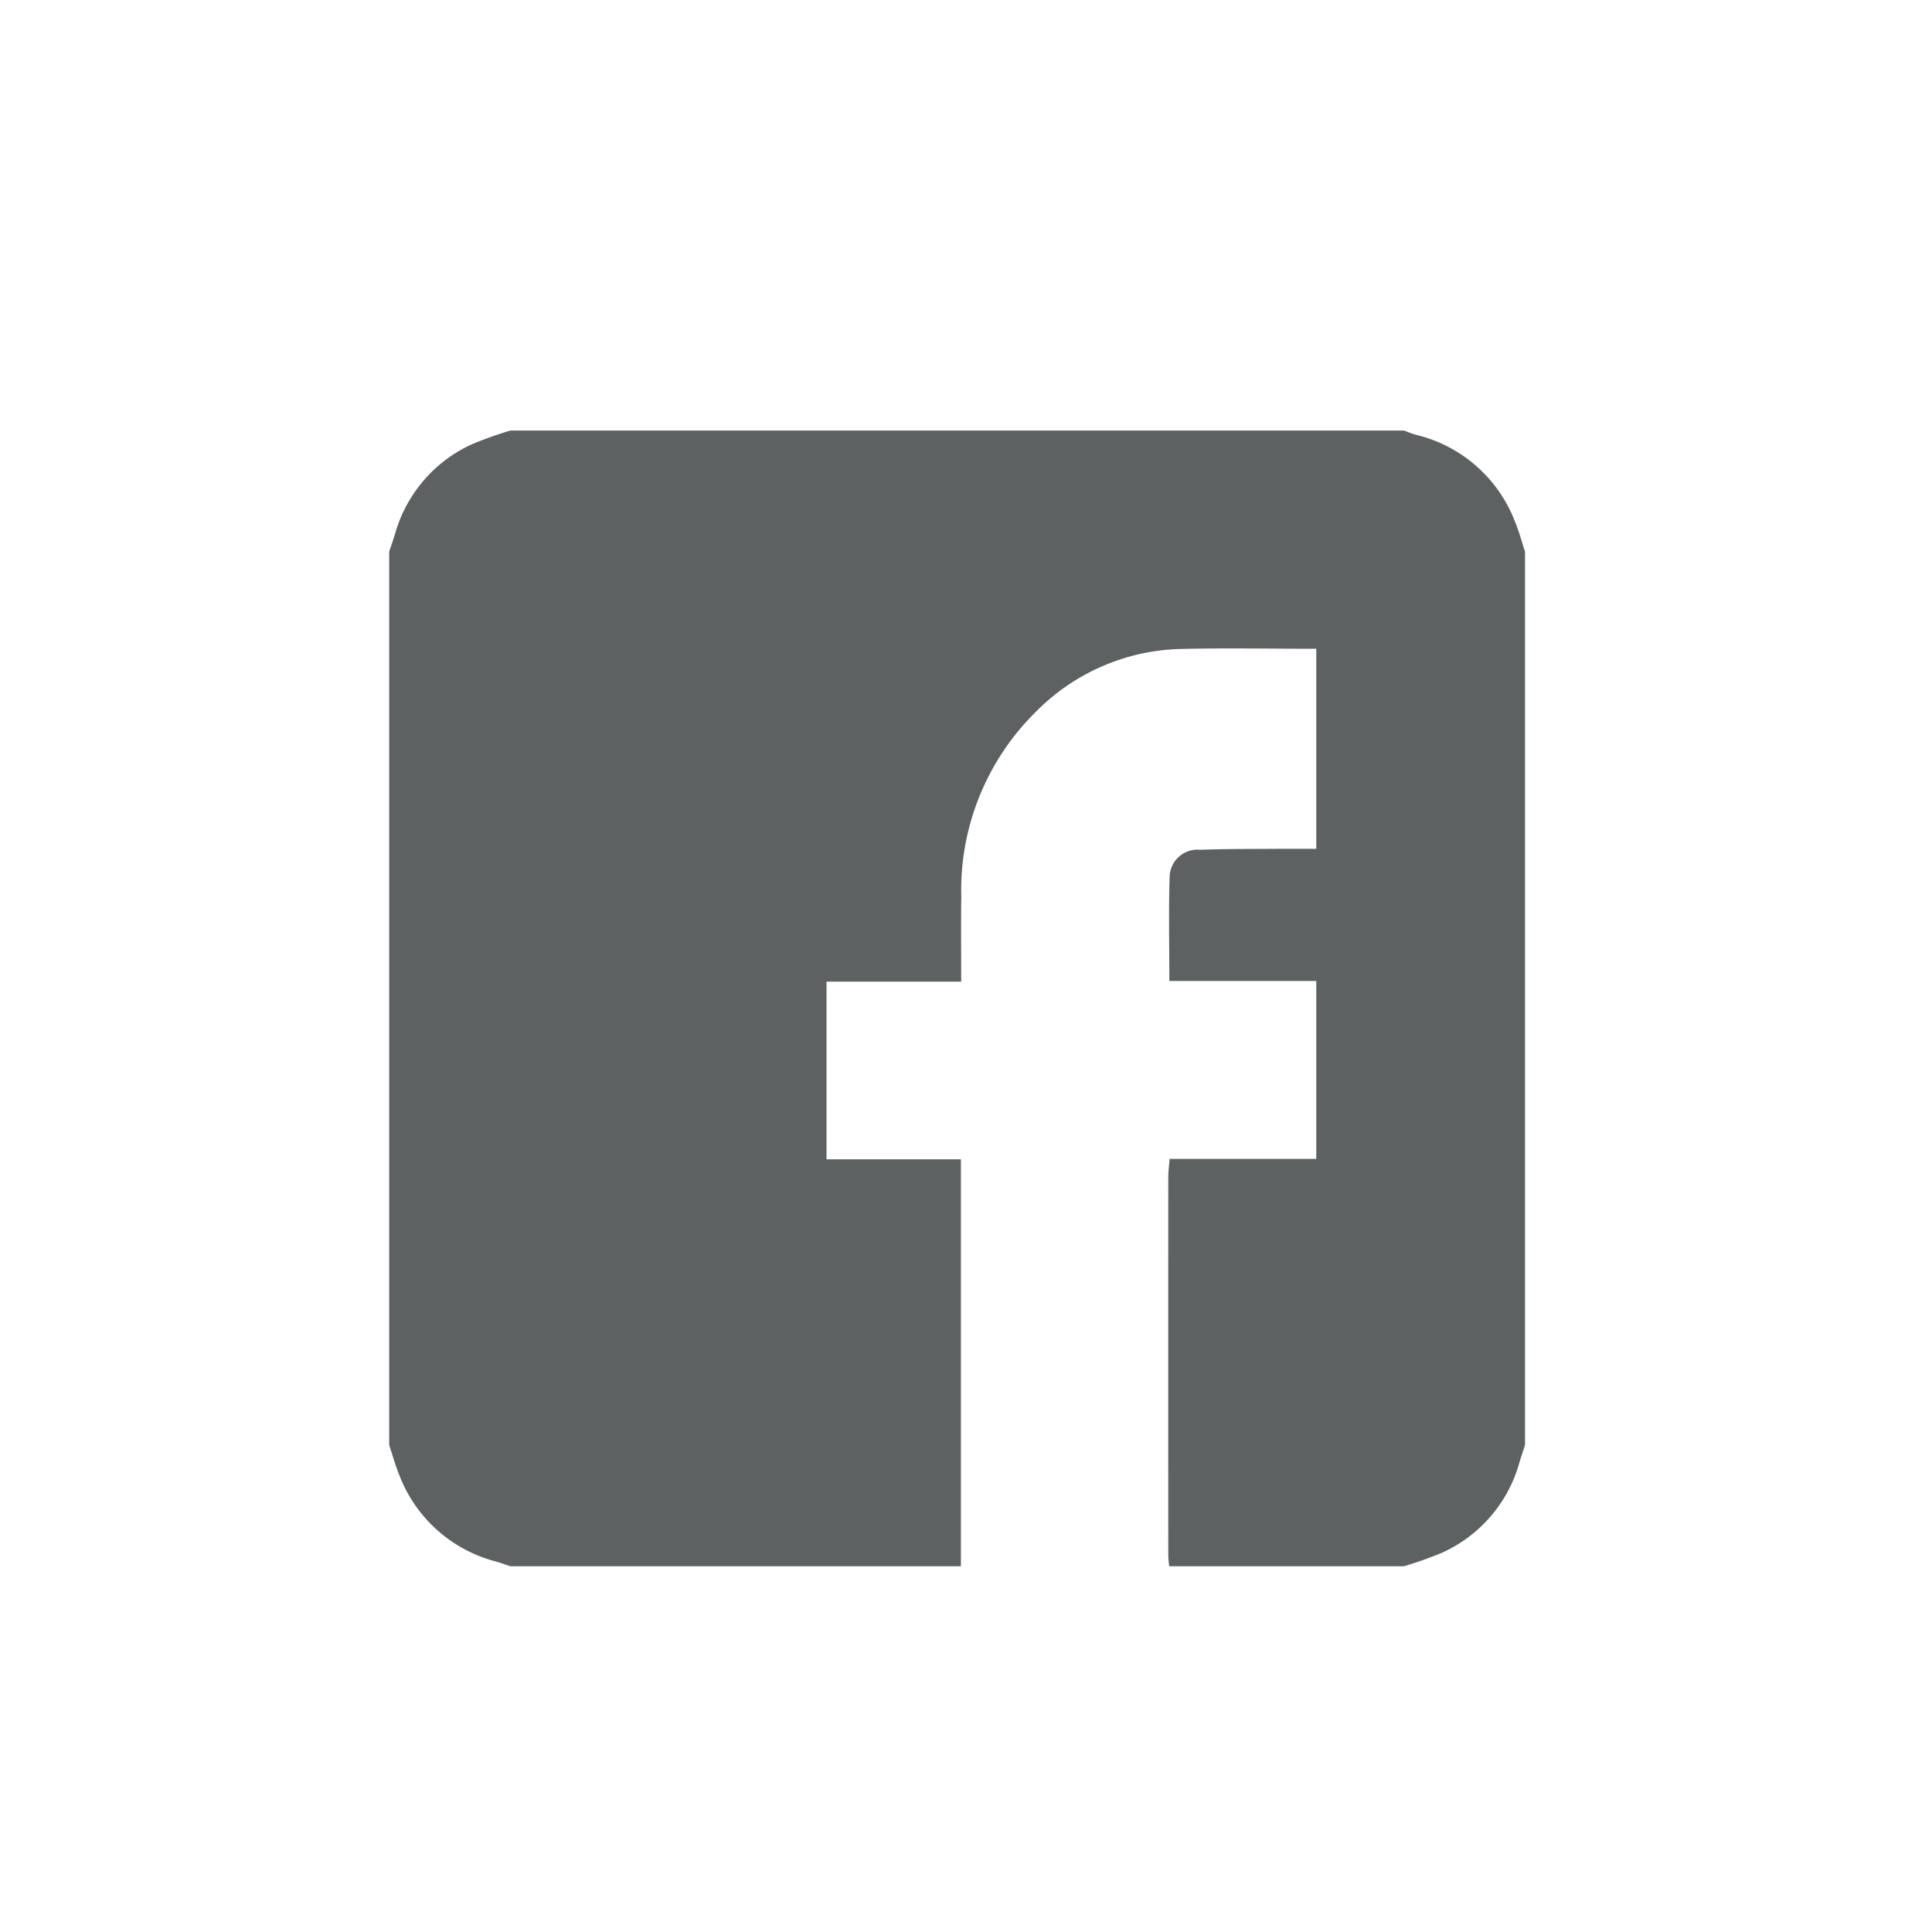 <svg id="Layer_1" data-name="Layer 1" xmlns="http://www.w3.org/2000/svg" viewBox="0 0 20 20"><defs><style>.cls-1{fill:#5d6162;}</style></defs><title>fb-rollover</title><g id="_2ykZEb" data-name="2ykZEb"><path class="cls-1" d="M9.947,16.214H5.283c-.048-.016-.096-.034-.144-.048a1.463,1.463,0,0,1-1.005-.895c-.041-.101-.07-.207-.105-.311q0-4.625,0-9.249c.02-.061.041-.121.06-.183a1.453,1.453,0,0,1,.796-.929,3.959,3.959,0,0,1,.399-.142h9.249c.042.015.083.033.125.044a1.462,1.462,0,0,1,1.025.899c.042.101.07.207.104.311V14.96c-.02.061-.041.121-.059.183a1.451,1.451,0,0,1-.796.929,3.99,3.99,0,0,1-.399.142h-2.43c-.003-.039-.009-.078-.009-.117q-.001-1.959,0-3.917c0-.051.007-.102.014-.183h1.518v-1.842H12.105c0-.373-.008-.725.003-1.076a.288.288,0,0,1,.316-.282c.261-.01.522-.008.783-.01.14-.001.28,0,.419,0V6.716c-.477,0-.94-.009-1.402.002a2.178,2.178,0,0,0-1.492.642,2.592,2.592,0,0,0-.781,1.921c-.004.286-.001.571-.001.881H8.556v1.839H9.947Z"/></g></svg>
